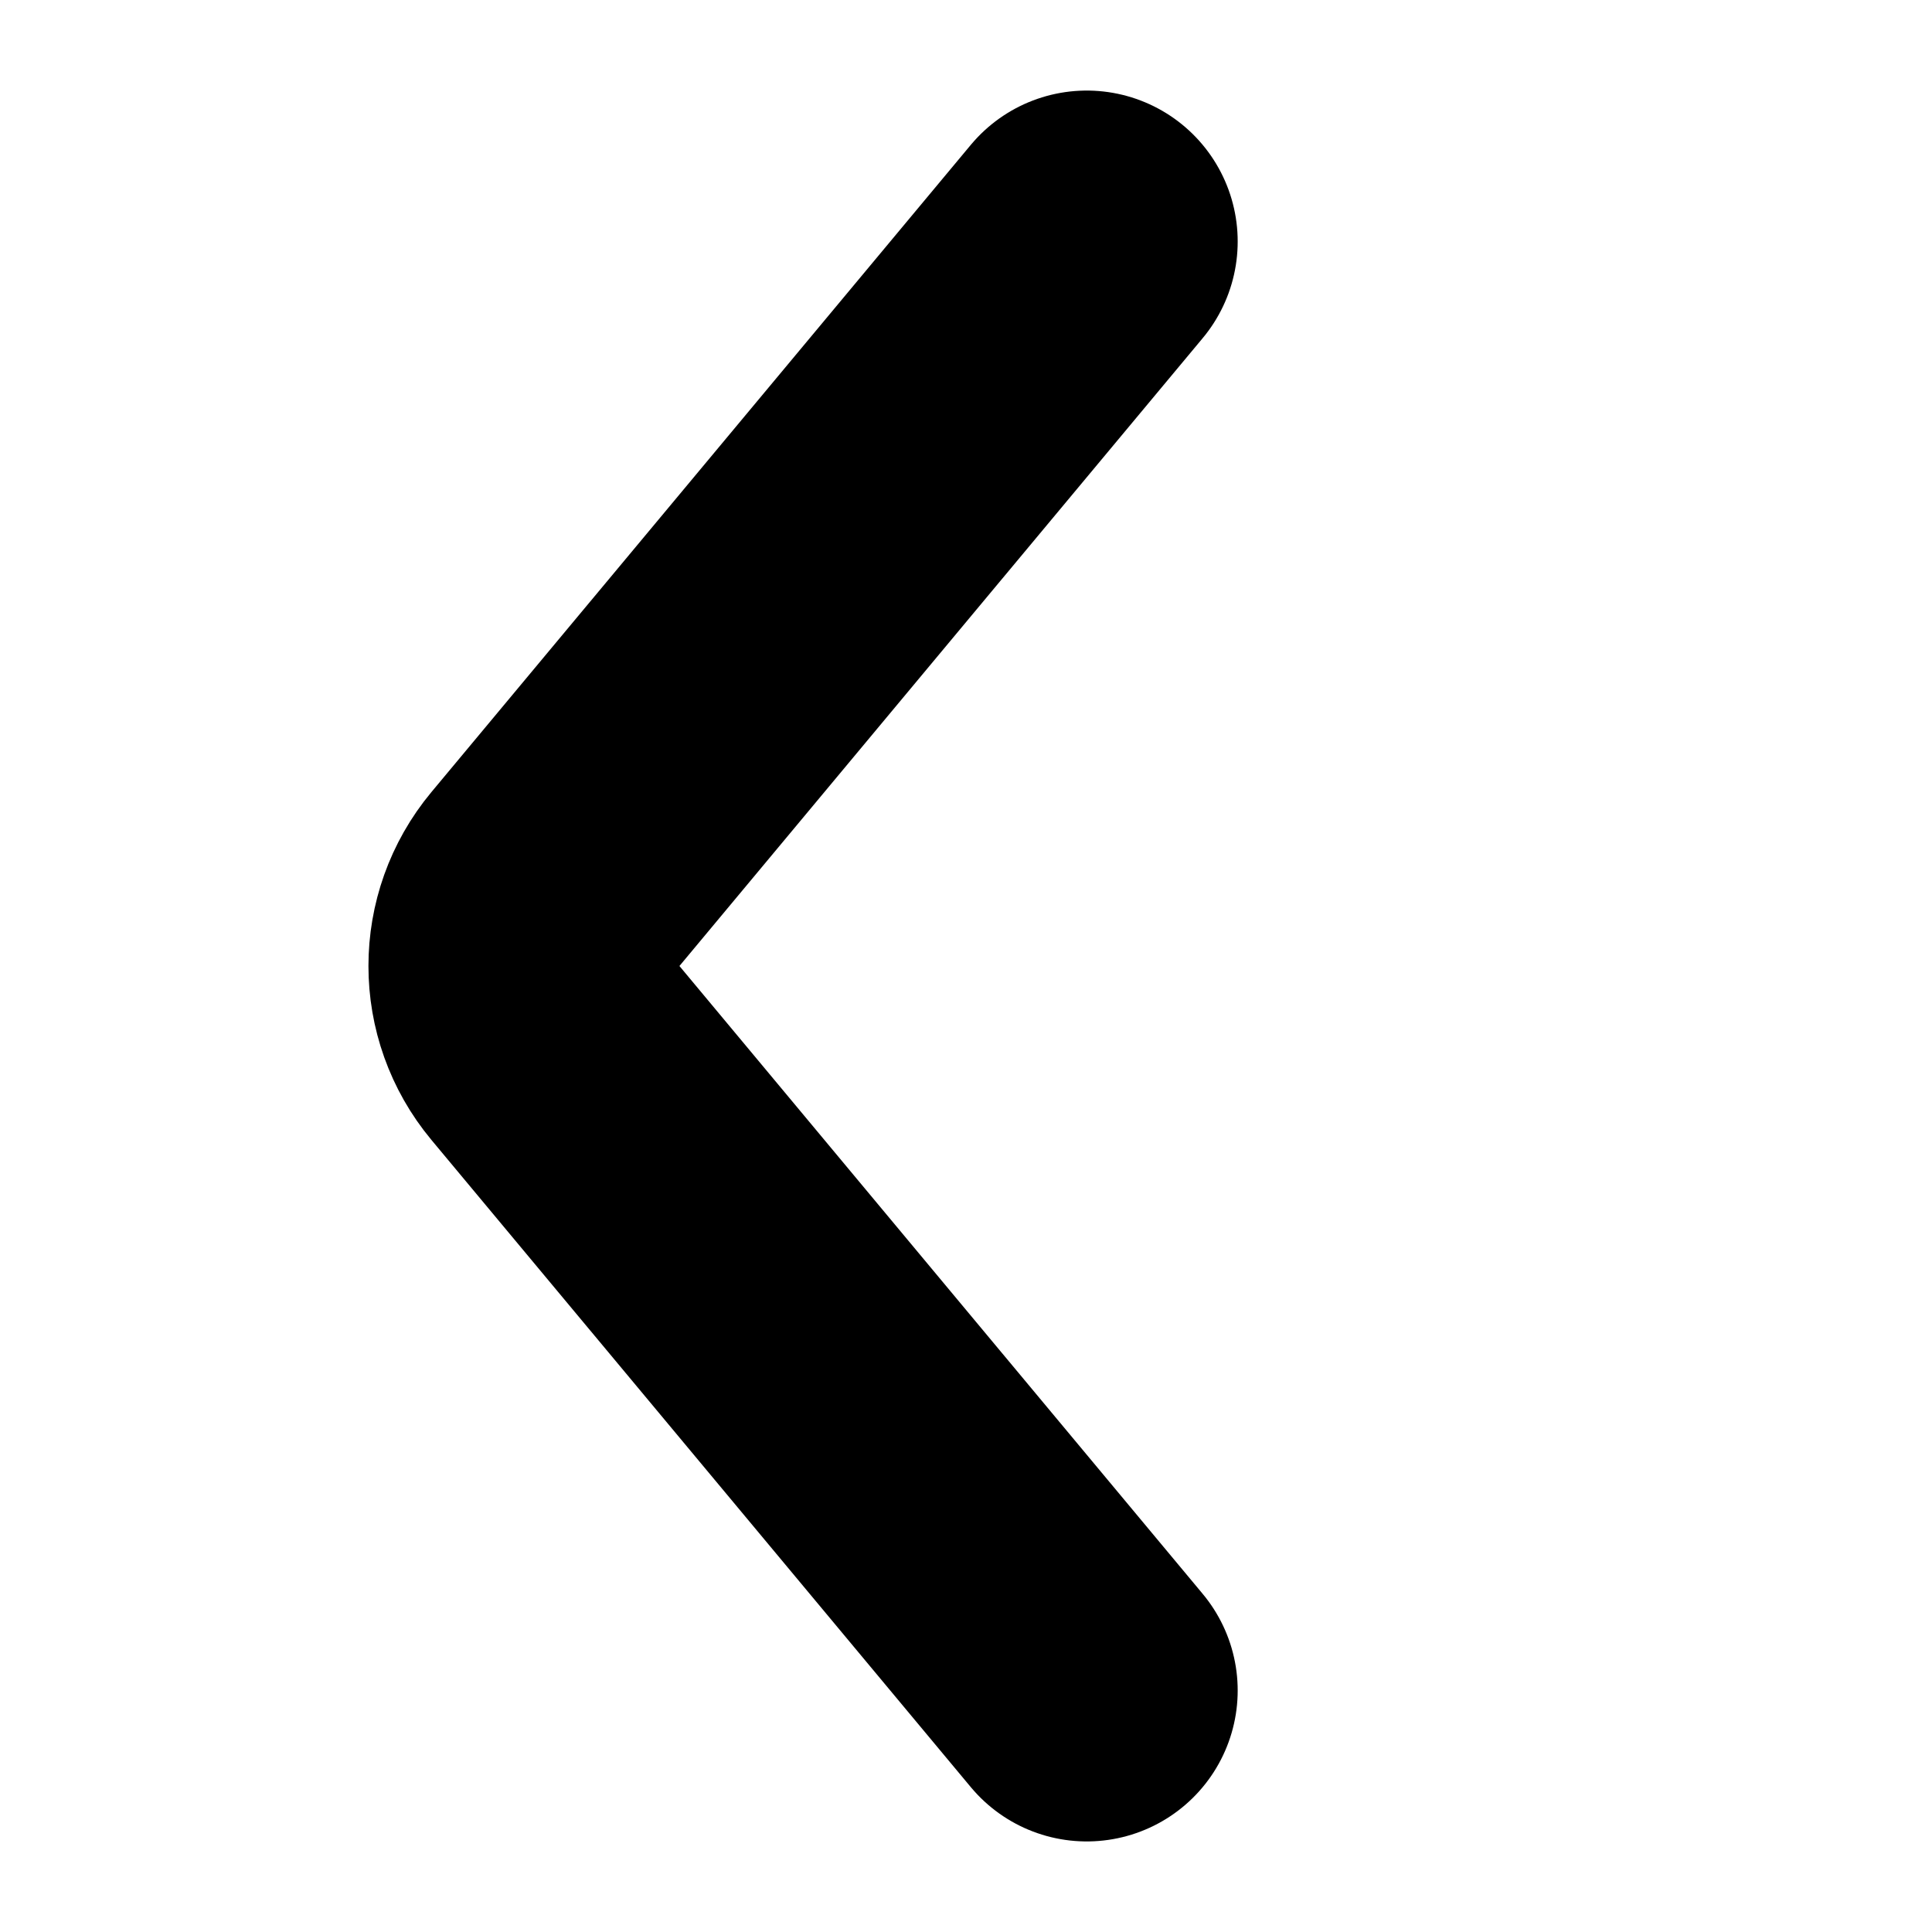 <svg width="16" height="16" viewBox="0 0 16 16" fill="none" xmlns="http://www.w3.org/2000/svg">
<path d="M9 14L4.533 8.64C4.224 8.269 4.224 7.731 4.533 7.36L9 2" stroke="currentColor" stroke-width="2.5" stroke-linecap="round"/>
</svg>
